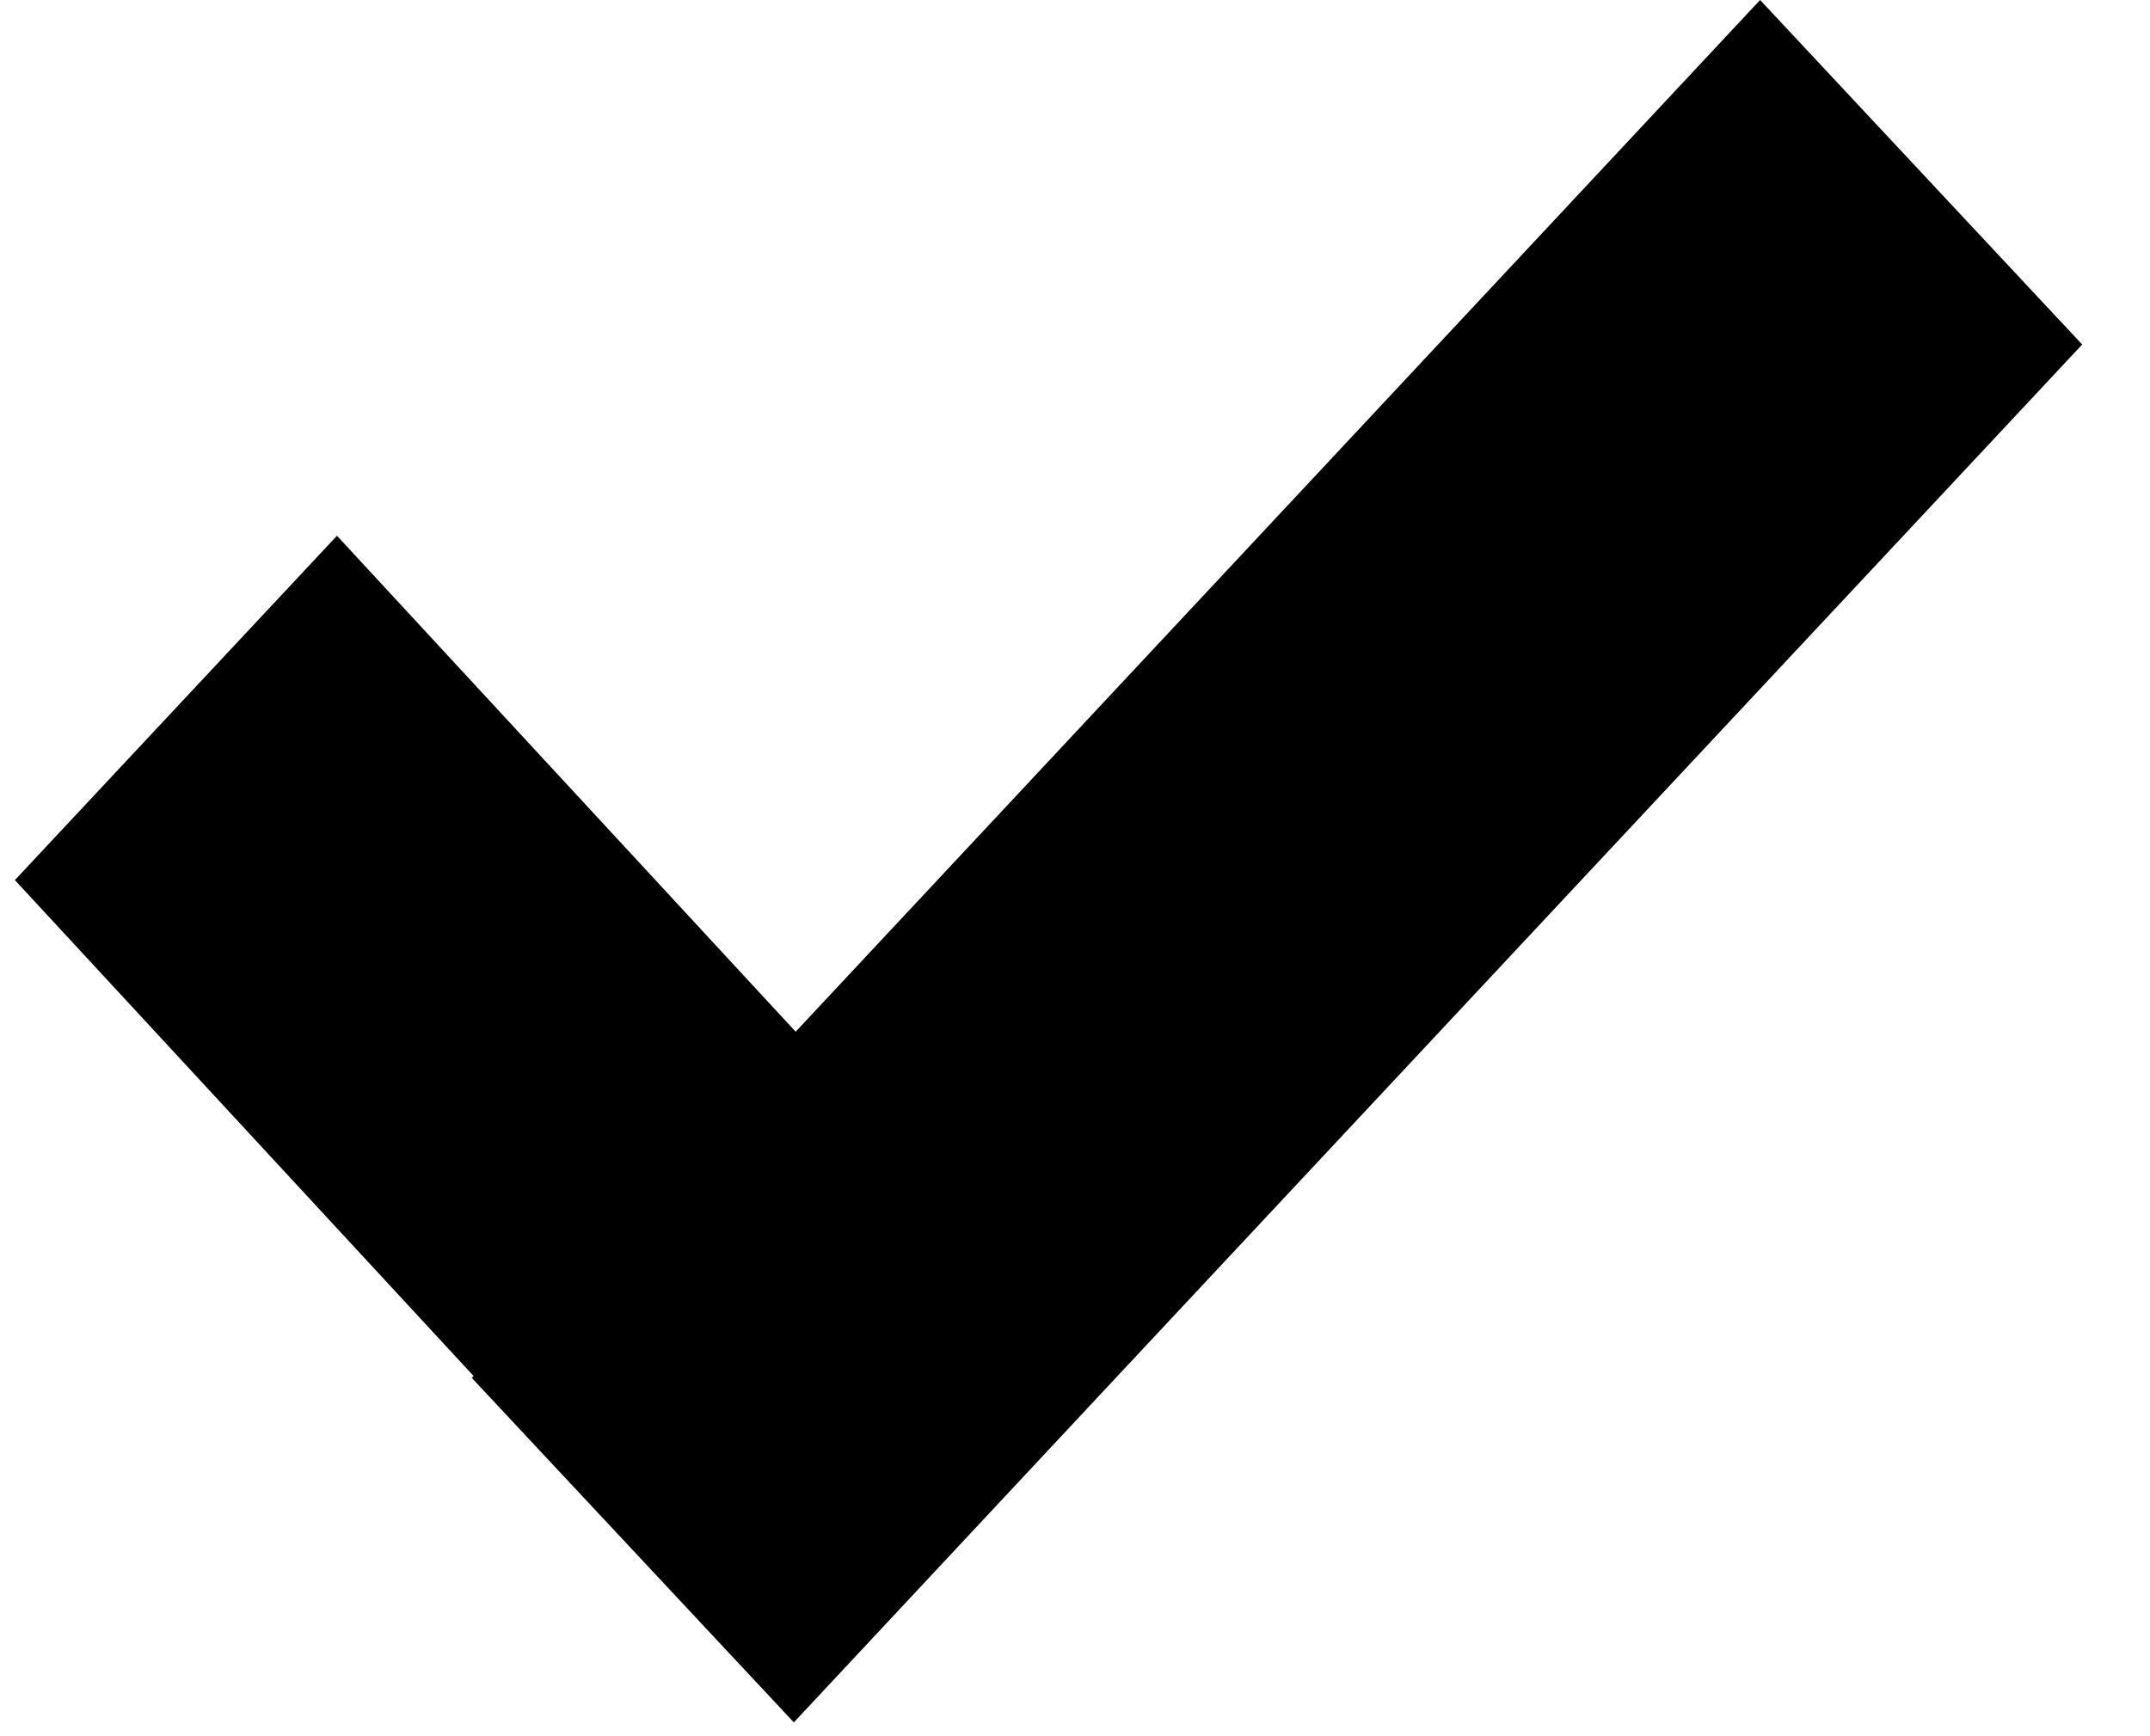 <svg width="26" height="21" viewBox="0 0 26 21" fill="none" xmlns="http://www.w3.org/2000/svg">
<path d="M25.18 4.167L13.495 16.664L9.6 20.833L5.705 16.666L5.727 16.643L0.18 10.645L4.075 6.48L9.622 12.479L21.285 0L25.18 4.167Z" fill="black"/>
</svg>
